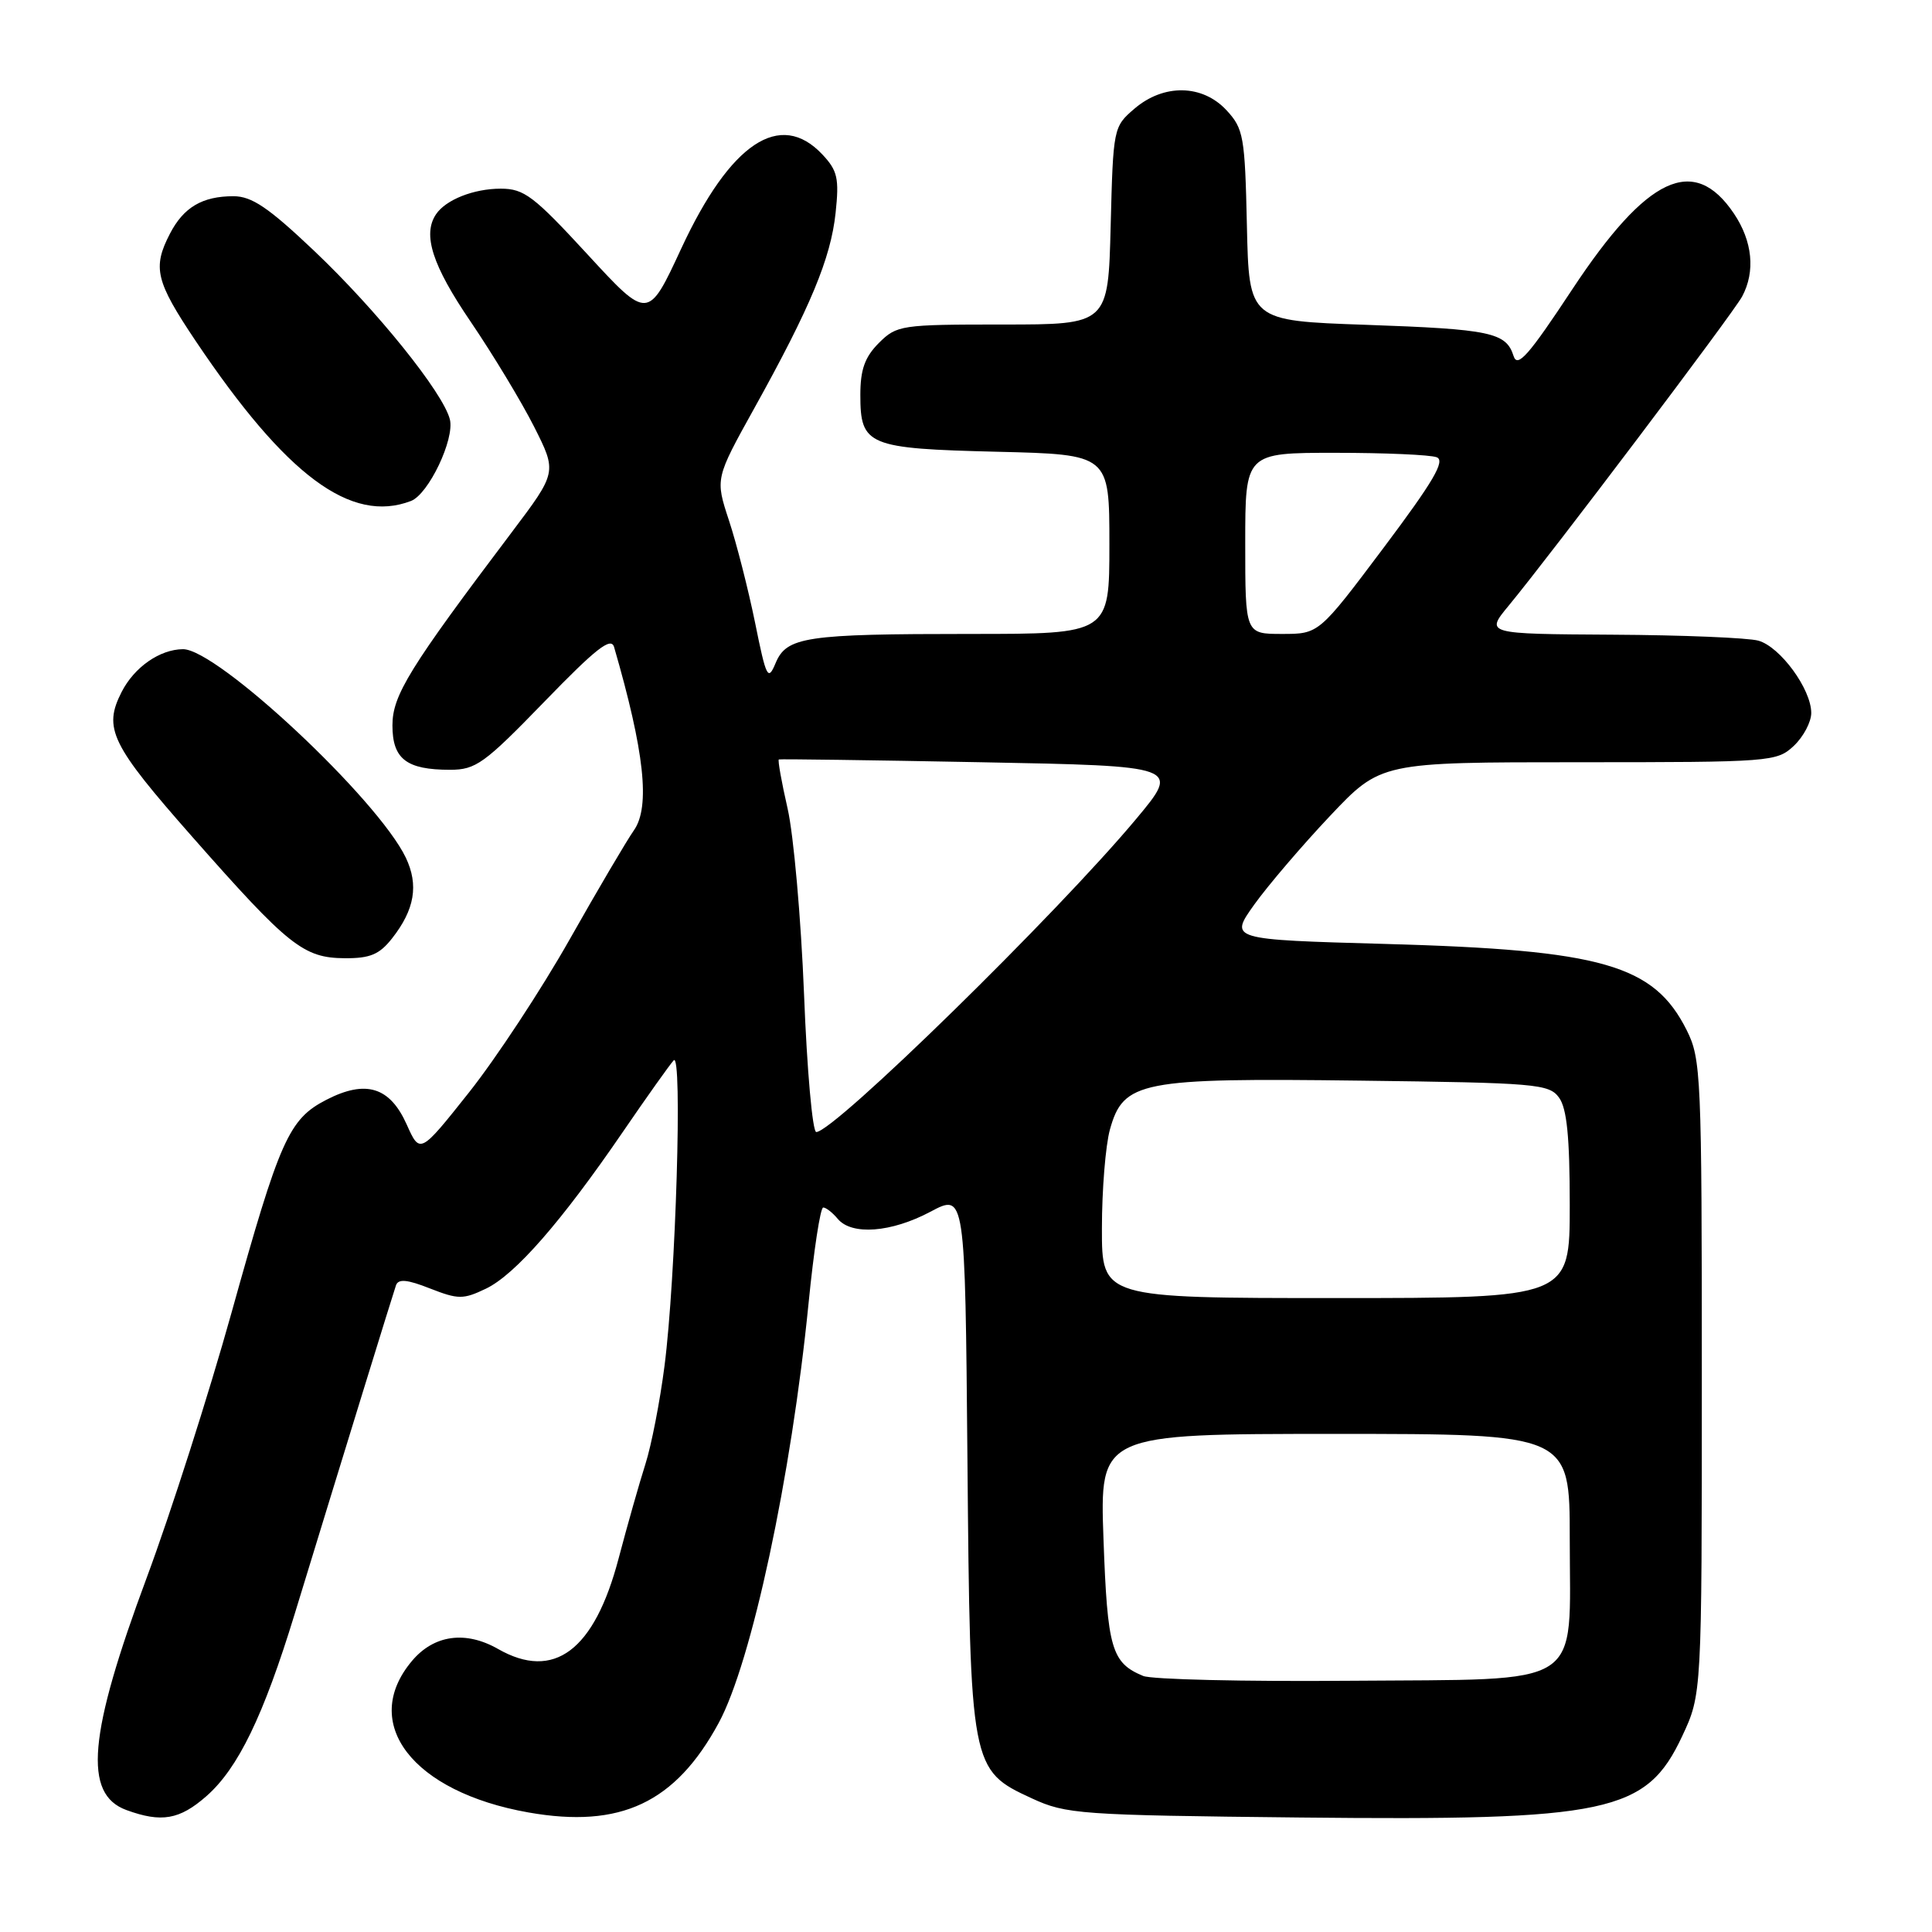 <?xml version="1.0" encoding="UTF-8" standalone="no"?>
<!DOCTYPE svg PUBLIC "-//W3C//DTD SVG 1.1//EN" "http://www.w3.org/Graphics/SVG/1.1/DTD/svg11.dtd" >
<svg xmlns="http://www.w3.org/2000/svg" xmlns:xlink="http://www.w3.org/1999/xlink" version="1.1" viewBox="0 0 256 256">
 <g >
 <path fill="currentColor"
d=" M 27.35 238.00 C 31.55 234.31 34.91 227.38 39.05 213.85 C 45.54 192.64 52.07 171.46 52.47 170.31 C 52.78 169.43 53.95 169.53 56.98 170.73 C 60.72 172.19 61.37 172.20 64.38 170.76 C 68.25 168.91 74.37 161.91 82.52 150.00 C 85.72 145.32 88.76 141.05 89.27 140.50 C 90.45 139.23 89.55 169.35 88.05 181.00 C 87.45 185.68 86.31 191.53 85.52 194.00 C 84.73 196.47 83.13 202.10 81.97 206.50 C 78.76 218.71 73.41 222.73 66.00 218.50 C 61.69 216.04 57.50 216.62 54.59 220.08 C 47.64 228.33 54.66 237.45 70.03 240.16 C 82.22 242.31 89.49 238.89 95.23 228.30 C 99.59 220.26 104.86 195.64 107.14 172.68 C 107.83 165.71 108.70 160.00 109.08 160.00 C 109.45 160.00 110.32 160.68 111.00 161.50 C 112.85 163.72 118.10 163.32 123.29 160.56 C 127.88 158.12 127.88 158.12 128.19 193.31 C 128.55 234.24 128.61 234.55 136.72 238.29 C 141.27 240.39 143.01 240.52 172.28 240.83 C 213.16 241.26 218.14 240.20 222.89 230.07 C 225.50 224.50 225.50 224.50 225.50 182.50 C 225.50 142.50 225.40 140.31 223.50 136.51 C 219.15 127.83 212.34 125.88 183.69 125.08 C 162.89 124.50 162.89 124.50 166.19 119.87 C 168.01 117.33 172.53 112.04 176.23 108.12 C 182.96 101.00 182.96 101.00 209.17 101.00 C 234.70 101.00 235.43 100.94 237.69 98.83 C 238.96 97.63 240.00 95.67 240.00 94.47 C 240.00 91.32 235.89 85.70 232.99 84.89 C 231.62 84.51 222.92 84.15 213.65 84.10 C 196.81 84.00 196.81 84.00 199.91 80.25 C 205.52 73.46 229.66 41.50 230.84 39.29 C 232.62 35.97 232.22 31.96 229.75 28.29 C 224.45 20.43 218.24 23.35 208.34 38.33 C 202.56 47.09 201.07 48.79 200.56 47.18 C 199.57 44.05 197.53 43.62 181.00 43.04 C 165.50 42.50 165.50 42.50 165.22 29.86 C 164.96 18.08 164.78 17.05 162.52 14.61 C 159.32 11.16 154.19 11.08 150.31 14.41 C 147.53 16.79 147.50 16.98 147.17 29.91 C 146.84 43.00 146.84 43.00 132.88 43.00 C 119.38 43.00 118.83 43.08 116.45 45.45 C 114.59 47.32 114.00 48.97 114.00 52.33 C 114.00 59.04 114.97 59.44 132.15 59.86 C 147.00 60.22 147.00 60.22 147.00 72.11 C 147.00 84.00 147.00 84.00 128.63 84.00 C 106.69 84.00 104.22 84.37 102.76 87.89 C 101.76 90.28 101.53 89.83 100.05 82.50 C 99.15 78.10 97.60 72.01 96.59 68.96 C 94.77 63.42 94.77 63.42 99.95 54.09 C 107.39 40.70 110.08 34.23 110.72 28.22 C 111.21 23.63 110.98 22.61 108.97 20.47 C 103.38 14.52 96.77 18.93 90.27 32.93 C 85.87 42.42 85.87 42.42 77.85 33.71 C 70.72 25.97 69.45 25.00 66.35 25.00 C 62.76 25.00 59.06 26.47 57.77 28.40 C 55.97 31.09 57.28 35.16 62.36 42.62 C 65.31 46.96 69.09 53.22 70.77 56.54 C 73.81 62.57 73.81 62.57 67.80 70.54 C 54.23 88.52 52.00 92.13 52.00 96.12 C 52.00 100.57 53.86 102.00 59.63 102.00 C 63.05 102.00 64.17 101.19 72.12 92.99 C 78.97 85.92 80.97 84.35 81.37 85.74 C 85.39 99.59 86.18 106.88 84.01 110.00 C 83.04 111.38 79.20 117.90 75.47 124.50 C 71.74 131.10 65.75 140.20 62.17 144.72 C 55.65 152.93 55.65 152.93 53.89 149.00 C 51.66 144.02 48.48 143.04 43.26 145.72 C 38.27 148.29 37.09 150.93 30.66 174.00 C 27.67 184.72 22.63 200.47 19.46 209.00 C 11.70 229.85 11.00 237.74 16.75 239.84 C 21.40 241.54 23.79 241.12 27.35 238.00 Z  M 51.95 124.34 C 54.95 120.53 55.50 117.27 53.77 113.64 C 50.05 105.88 28.80 85.99 24.24 86.02 C 21.17 86.05 17.80 88.40 16.12 91.68 C 13.65 96.52 14.68 98.63 25.51 110.92 C 38.24 125.36 40.21 126.93 45.68 126.97 C 49.03 126.99 50.27 126.48 51.95 124.34 Z  M 54.46 66.38 C 56.79 65.48 60.26 58.19 59.61 55.57 C 58.72 52.03 49.91 41.09 41.64 33.25 C 35.57 27.49 33.36 26.00 30.93 26.00 C 26.81 26.00 24.32 27.47 22.51 30.98 C 20.19 35.47 20.62 37.26 25.92 45.17 C 37.92 63.04 46.51 69.43 54.46 66.38 Z  M 151.47 222.07 C 147.28 220.33 146.74 218.46 146.22 203.98 C 145.72 190.00 145.72 190.00 176.86 190.00 C 208.00 190.00 208.00 190.00 208.00 203.89 C 208.00 223.99 210.39 222.45 178.84 222.71 C 164.90 222.83 152.58 222.54 151.47 222.07 Z  M 146.01 162.75 C 146.01 157.66 146.49 151.78 147.07 149.67 C 148.86 143.26 151.08 142.82 180.20 143.19 C 203.56 143.48 205.26 143.62 206.58 145.44 C 207.62 146.87 208.00 150.65 208.00 159.69 C 208.00 172.00 208.00 172.00 177.00 172.00 C 146.00 172.00 146.00 172.00 146.01 162.75 Z  M 106.54 131.75 C 106.14 121.71 105.16 110.63 104.36 107.13 C 103.56 103.63 103.04 100.71 103.20 100.63 C 103.37 100.56 115.40 100.72 129.95 101.00 C 156.40 101.50 156.40 101.50 150.56 108.50 C 140.09 121.05 110.51 150.00 108.16 150.00 C 107.66 150.00 106.93 141.79 106.54 131.75 Z  M 165.00 72.00 C 165.00 60.00 165.00 60.00 176.92 60.00 C 183.47 60.00 189.53 60.26 190.37 60.59 C 191.55 61.04 189.92 63.81 183.33 72.59 C 174.76 84.00 174.76 84.00 169.88 84.00 C 165.00 84.00 165.00 84.00 165.00 72.00 Z "/>
</g>
</svg>